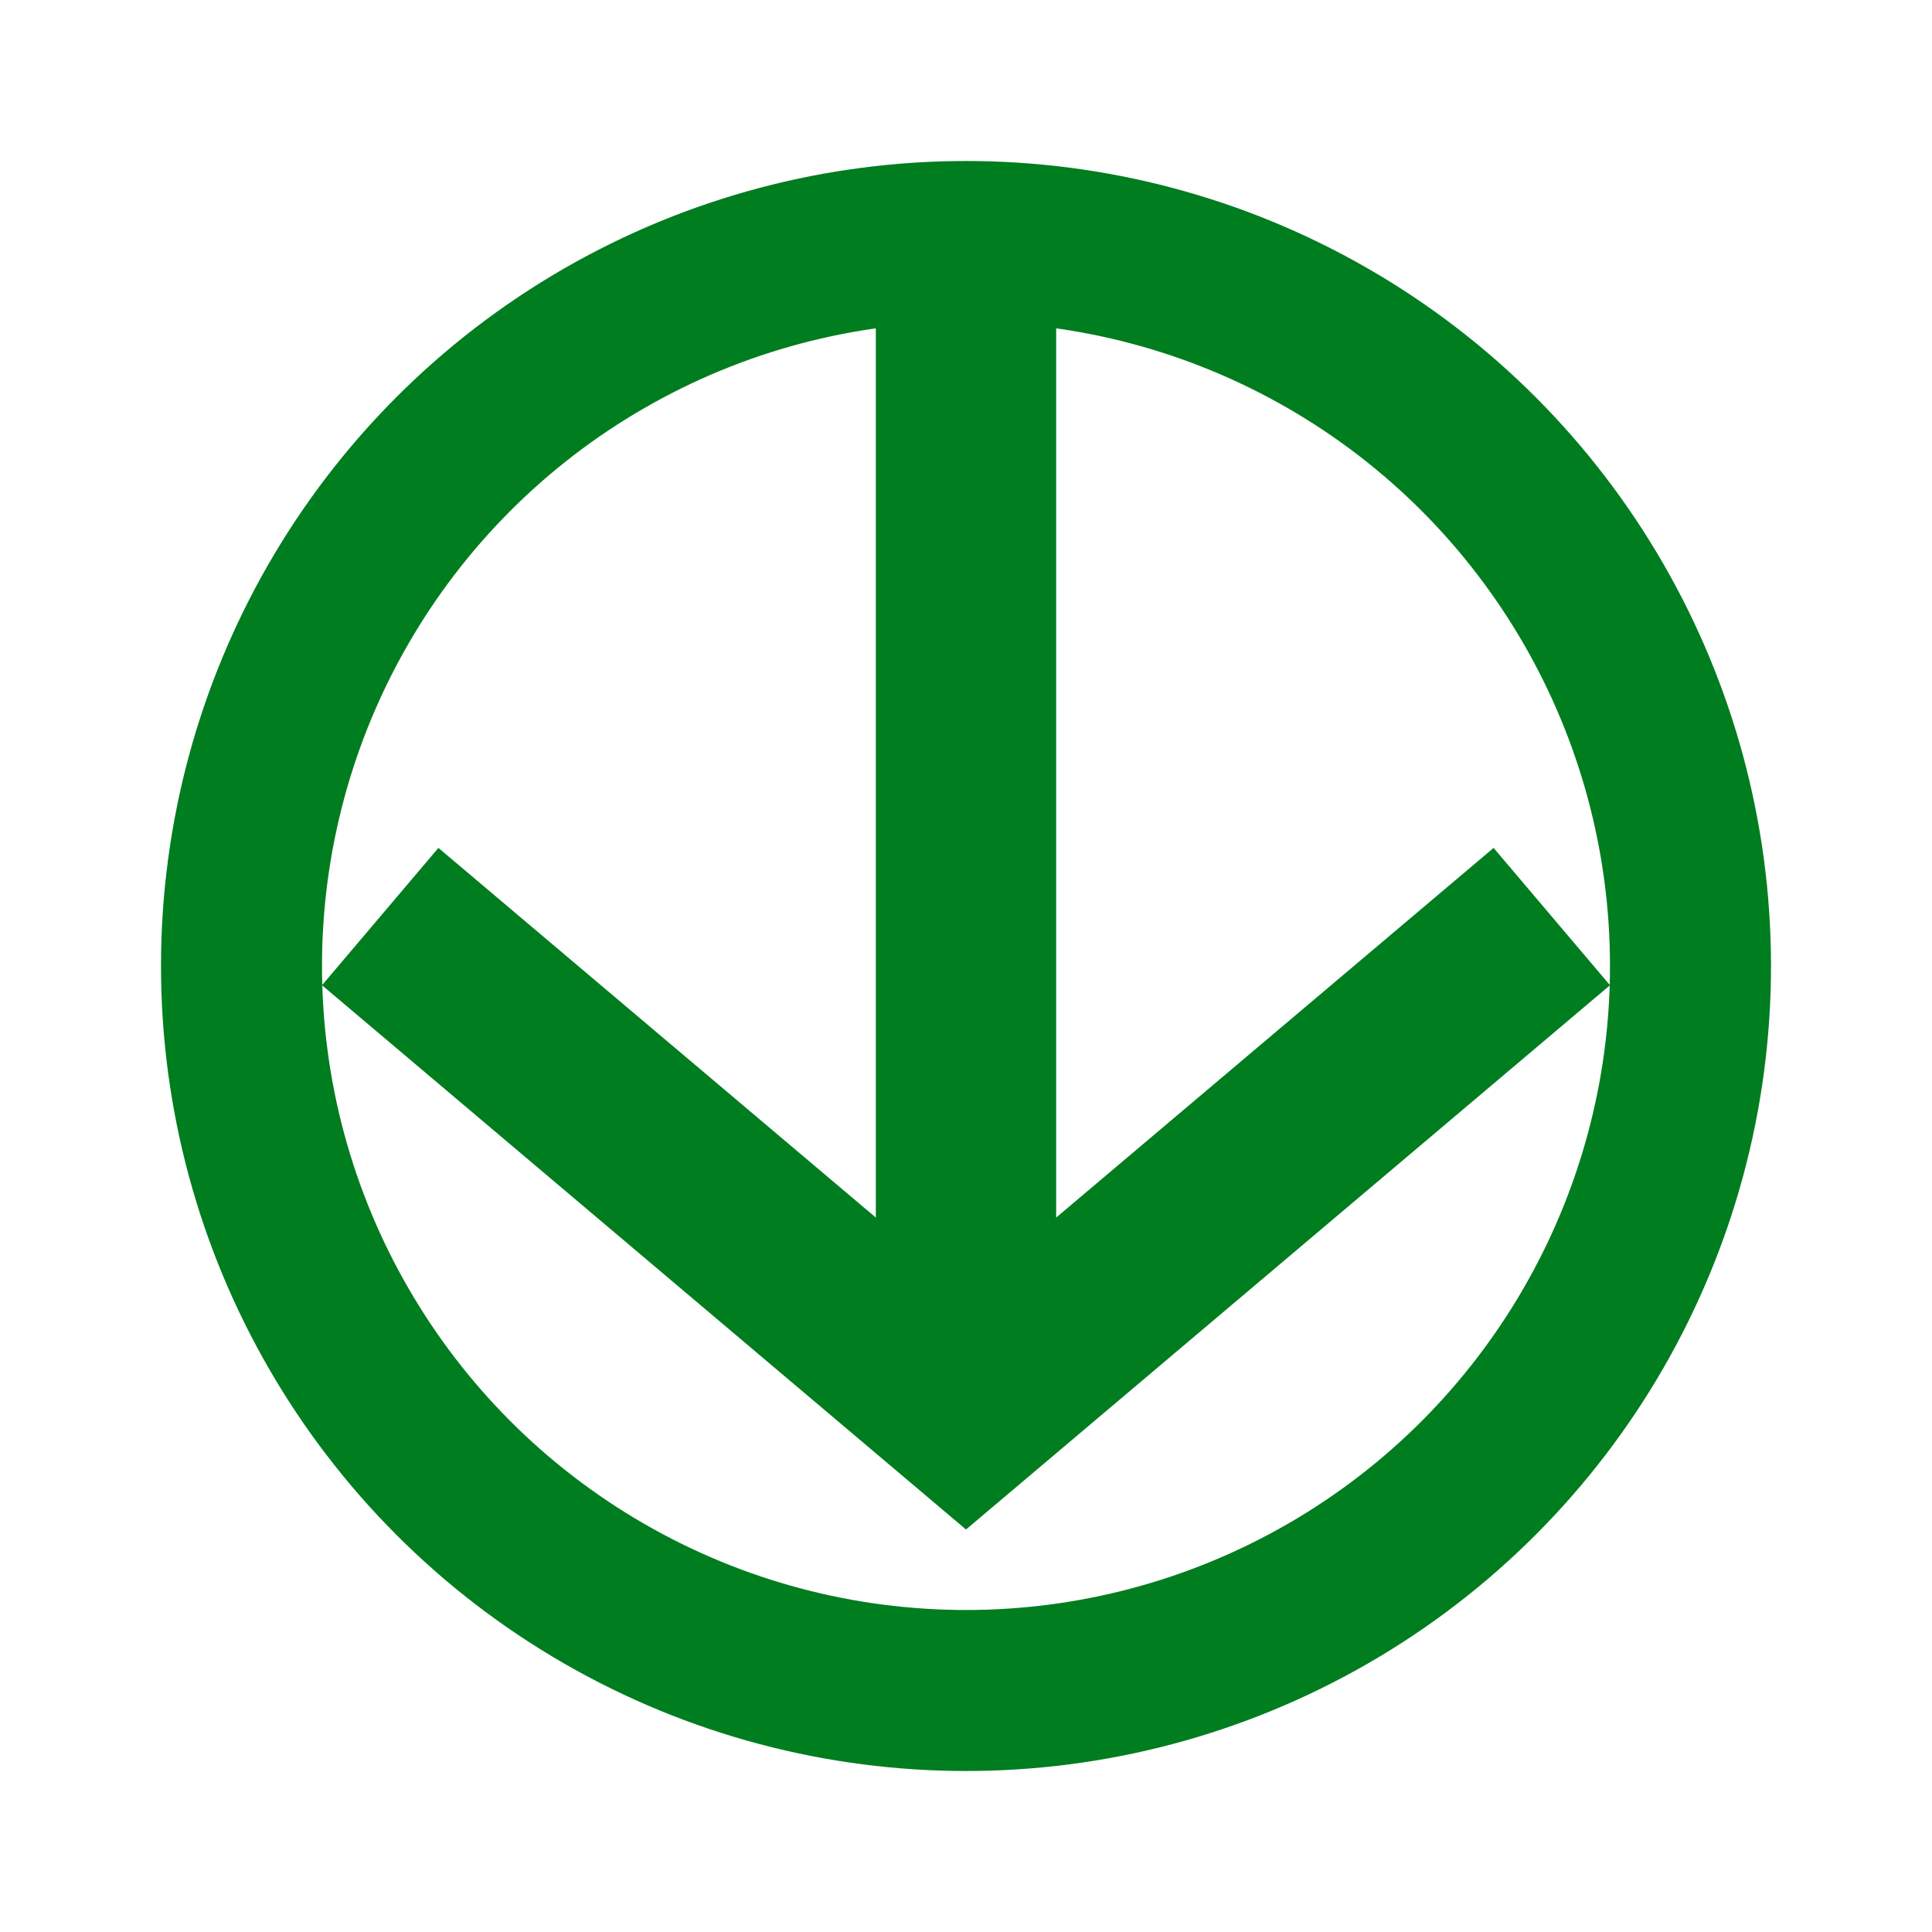 <svg width="24" height="24" viewBox="0 0 24 24" fill="none" xmlns="http://www.w3.org/2000/svg">
<g id="Metro">
<path id="Vector" d="M10.88 3V15.125L5.446 10.533L4 12.239L12 19L20 12.239L18.554 10.533L13.12 15.125V3H10.88Z" fill="#007D1F"/>
<circle id="Ellipse 3" cx="12" cy="12" r="9" stroke="#007D1F" stroke-width="2"/>
</g>
</svg>
